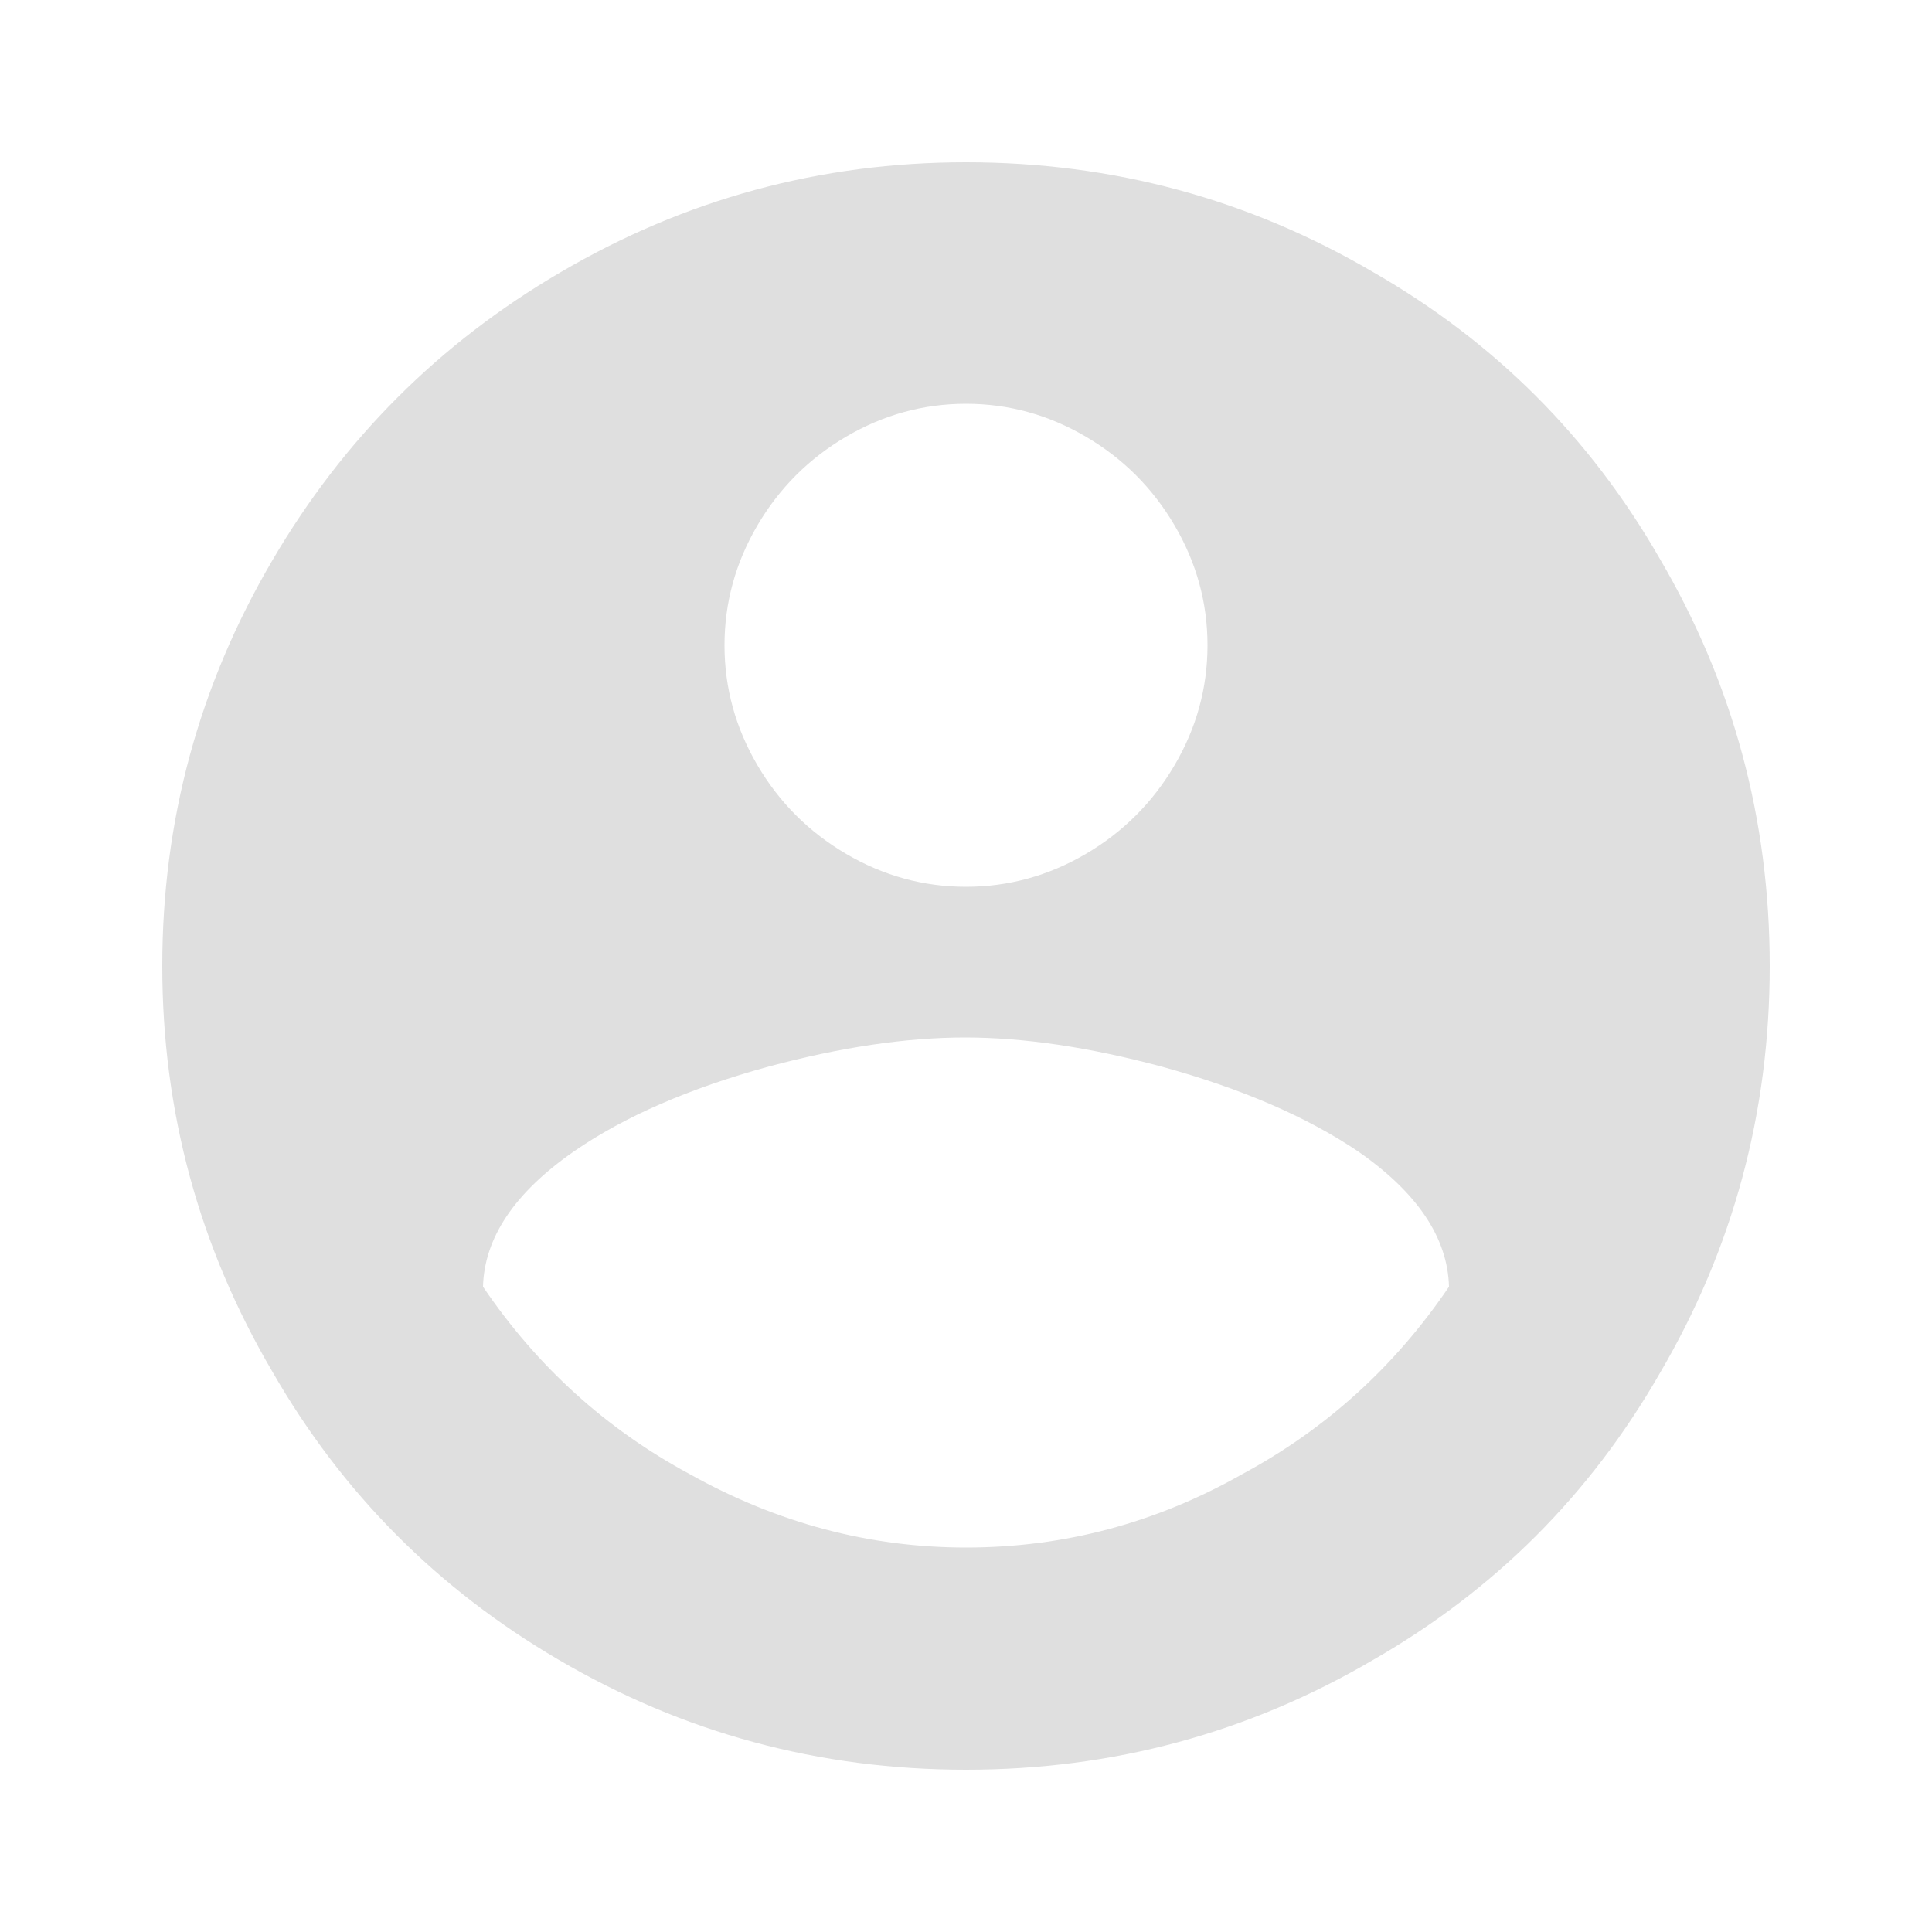 <?xml version="1.0" encoding="UTF-8"?>
<svg width="40px" height="40px" viewBox="0 0 40 40" version="1.1" xmlns="http://www.w3.org/2000/svg" xmlns:xlink="http://www.w3.org/1999/xlink">
    <!-- Generator: sketchtool 61 (101010) - https://sketch.com -->
    <title>0F95FFCA-87E1-4B86-B794-748A12E3D679</title>
    <desc>Created with sketchtool.</desc>
    <g id="Asset-Artboard-Page" stroke="none" stroke-width="1" fill="none" fill-rule="evenodd">
        <g id="user">
            <path d="M20,36.64 C23.04,36.64 25.853,35.88 28.44,34.36 C30.947,32.92 32.92,30.947 34.36,28.44 C35.88,25.853 36.64,23.04 36.64,20 C36.64,16.96 35.88,14.147 34.36,11.56 C32.92,9.053 30.947,7.08 28.44,5.64 C25.853,4.12 23.04,3.36 20,3.36 C16.987,3.36 14.187,4.12 11.6,5.64 C9.093,7.107 7.107,9.093 5.64,11.6 C4.12,14.187 3.36,16.987 3.36,20 C3.36,23.013 4.12,25.813 5.64,28.4 C7.08,30.907 9.053,32.893 11.56,34.36 C14.147,35.88 16.96,36.64 20,36.64 Z M20,18.36 C19.12,18.36 18.293,18.133 17.52,17.68 C16.747,17.227 16.133,16.613 15.68,15.84 C15.227,15.067 15,14.24 15,13.36 C15,12.48 15.227,11.653 15.68,10.88 C16.133,10.107 16.747,9.493 17.52,9.04 C18.293,8.587 19.12,8.36 20,8.36 C20.88,8.36 21.707,8.587 22.48,9.04 C23.253,9.493 23.867,10.107 24.32,10.88 C24.773,11.653 25,12.48 25,13.36 C25,14.24 24.773,15.067 24.32,15.84 C23.867,16.613 23.253,17.227 22.48,17.68 C21.707,18.133 20.88,18.36 20,18.36 Z M20,32.04 C18,32.04 16.093,31.533 14.28,30.52 C12.547,29.587 11.12,28.293 10,26.64 C10.027,25.627 10.653,24.693 11.88,23.84 C12.92,23.12 14.267,22.533 15.92,22.08 C17.413,21.68 18.767,21.48 19.98,21.48 C21.193,21.48 22.547,21.68 24.04,22.08 C25.693,22.533 27.053,23.12 28.12,23.84 C29.347,24.693 29.973,25.627 30,26.64 C28.88,28.293 27.453,29.587 25.72,30.52 C23.933,31.533 22.027,32.04 20,32.04 Z" id="" fill="#DFDFDF" fill-rule="nonzero"></path>
            <rect id="Rectangle" x="0" y="0" width="40" height="40"></rect>
        </g>
    </g>
</svg>